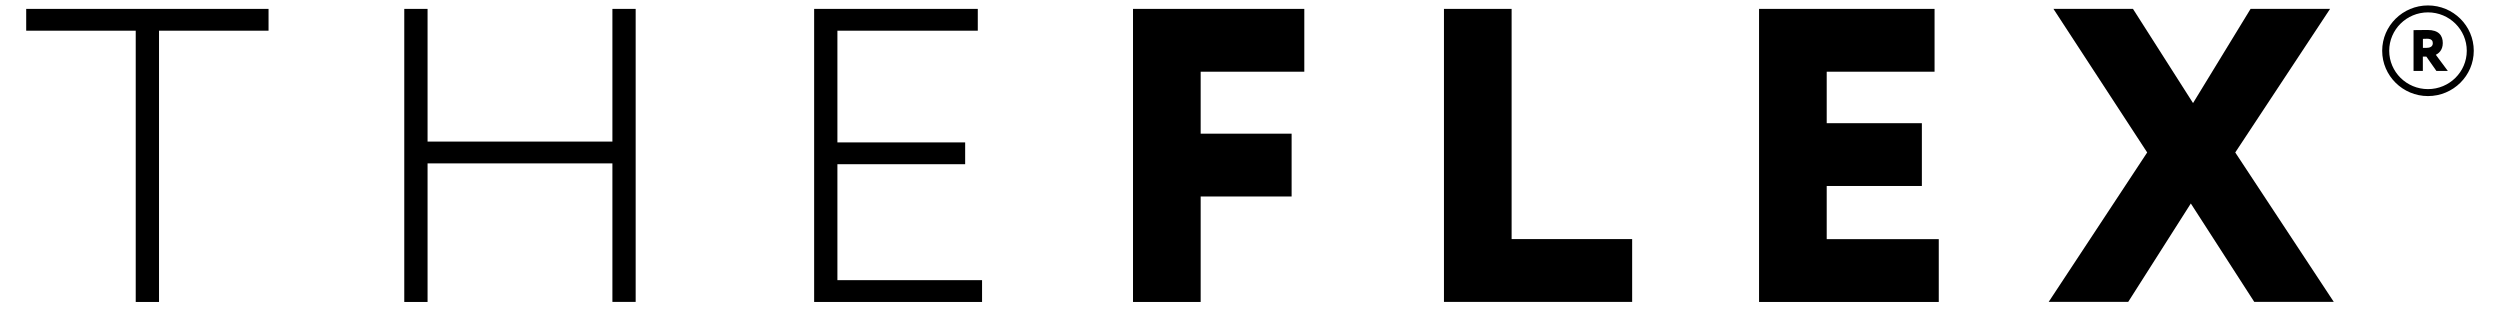 <svg width="79" height="10" viewBox="0 0 79 10" fill="none" xmlns="http://www.w3.org/2000/svg">
<path d="M0.828 0.281H8.486V0.97H5.025V9.542H4.289V0.97H0.828V0.281Z" fill="#000"/>
<path d="M19.352 5.163H13.511V9.542H12.775V0.281H13.511V4.474H19.352V0.281H20.087V9.54H19.352V5.163Z" fill="#000"/>
<path d="M25.727 0.281H30.898V0.97H26.462V4.5H30.499V5.189H26.462V8.853H31.033V9.542H25.727V0.281Z" fill="#000"/>
<path d="M35.803 0.281H41.216V2.266H37.941V4.224H40.815V6.209H37.941V9.542H35.803V0.281Z" fill="#000"/>
<path d="M45.629 0.281H47.767V7.555H51.576V9.54H45.629V0.281Z" fill="#000"/>
<path d="M55.586 0.281H61.132V2.266H57.724V3.893H60.731V5.877H57.724V7.557H61.265V9.542H55.586V0.281Z" fill="#000"/>
<path d="M70.634 4.818L73.748 9.54H71.235L69.23 6.43L67.251 9.54H64.738L67.851 4.818L64.889 0.281H67.402L69.3 3.257L71.118 0.281H73.63L70.634 4.818Z" fill="#000"/>
<path d="M76.724 3.036C75.927 3.036 75.277 2.393 75.277 1.604C75.277 0.814 75.927 0.172 76.724 0.172C77.522 0.172 78.171 0.814 78.171 1.604C78.171 2.393 77.522 3.036 76.724 3.036ZM76.724 0.391C76.048 0.391 75.499 0.935 75.499 1.604C75.499 2.273 76.048 2.816 76.724 2.816C77.4 2.816 77.95 2.273 77.95 1.604C77.95 0.935 77.4 0.391 76.724 0.391Z" fill="#000"/>
<path d="M76.268 2.241V0.952C76.341 0.952 76.673 0.947 76.711 0.947C77.065 0.947 77.192 1.123 77.192 1.36C77.192 1.599 77.043 1.697 76.972 1.732L77.351 2.241H76.99L76.673 1.789H76.562V2.241H76.268ZM76.564 1.228V1.513H76.673C76.786 1.513 76.877 1.474 76.877 1.364C76.877 1.292 76.839 1.224 76.697 1.224C76.651 1.224 76.626 1.226 76.564 1.228Z" fill="#000"/>
</svg>
